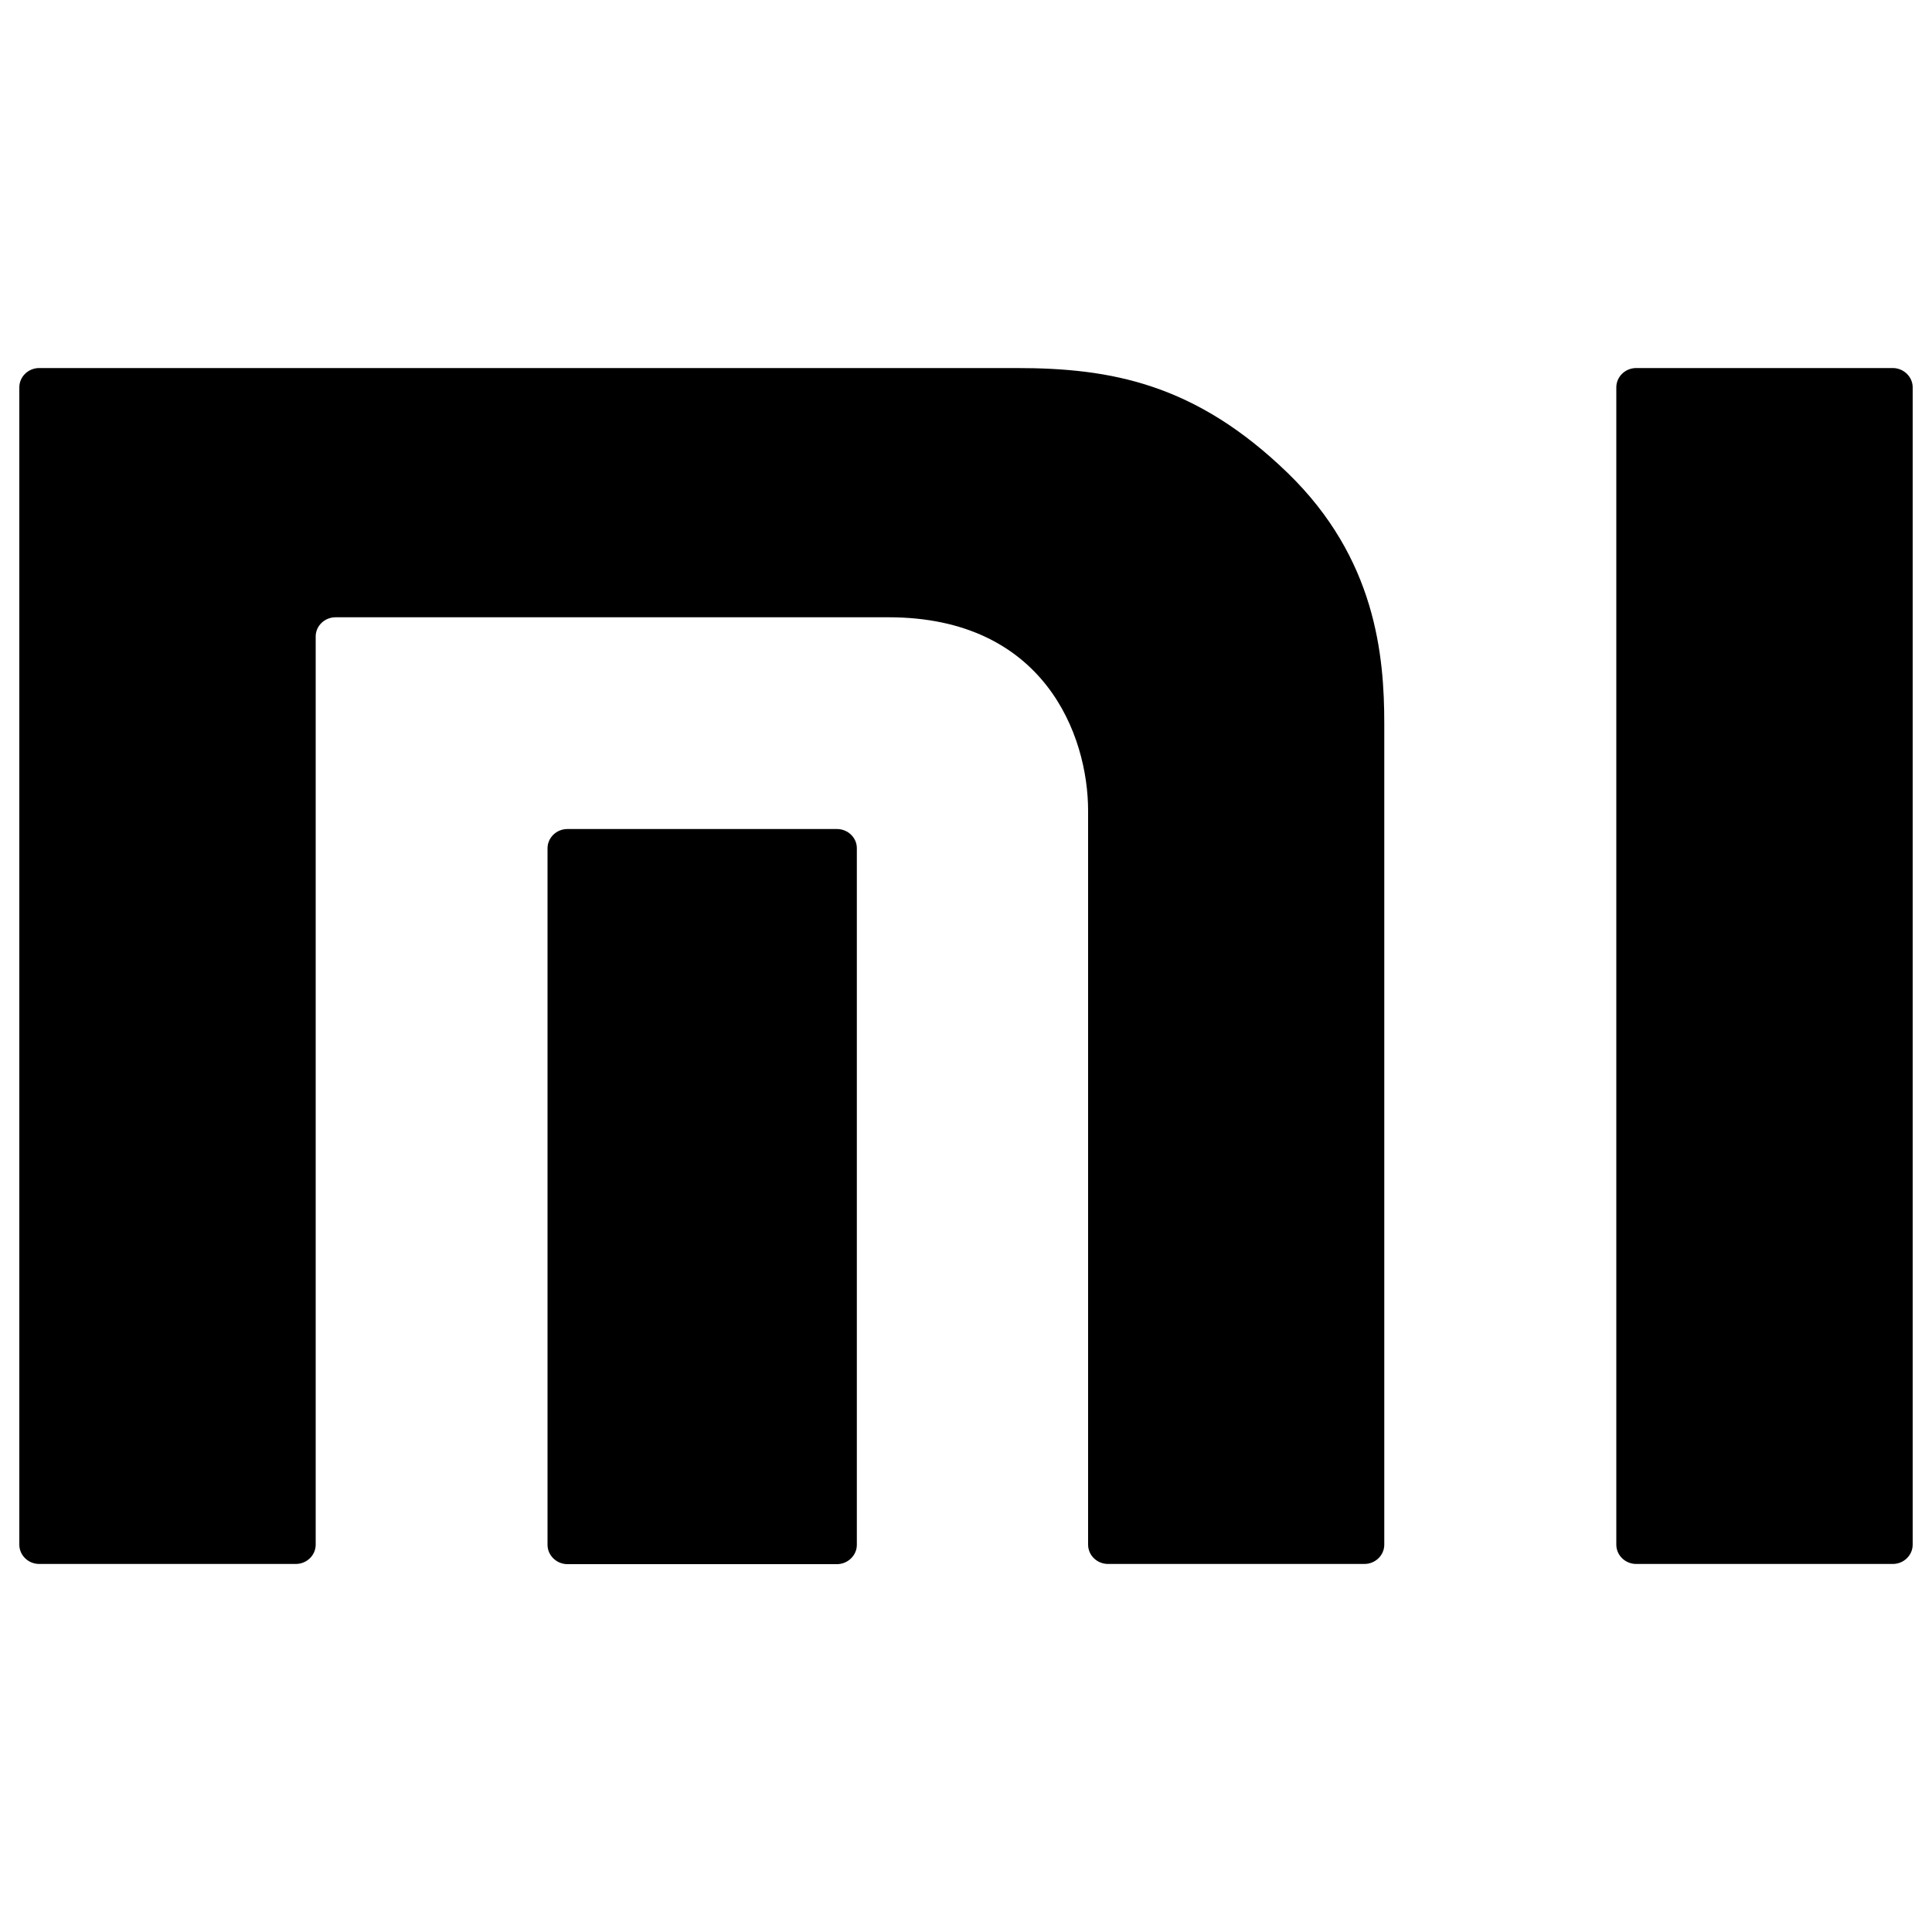 <?xml version="1.0" encoding="utf-8"?>
<!-- Svg Vector Icons : http://www.onlinewebfonts.com/icon -->
<!DOCTYPE svg PUBLIC "-//W3C//DTD SVG 1.1//EN" "http://www.w3.org/Graphics/SVG/1.1/DTD/svg11.dtd">
<svg version="1.1" xmlns="http://www.w3.org/2000/svg" xmlns:xlink="http://www.w3.org/1999/xlink" x="0px" y="0px" viewBox="0 0 1000 1000" enable-background="new 0 0 1000 1000" xml:space="preserve">
<g><path d="M979.7,190.5H846.9c-5.7,0-10.3,4.5-10.3,10v599c0,5.5,4.6,10,10.3,10h132.8c5.7,0,10.3-4.5,10.3-10v-599C990,195,985.3,190.5,979.7,190.5z M526.2,190.5H20.3c-5.7,0-10.3,4.5-10.3,10v599c0,5.5,4.6,10,10.3,10h132.8c5.7,0,10.3-4.5,10.3-10V329.4c0-5.4,4.6-9.9,10.3-9.9h286.2c80.5,0,103.3,60.9,103.3,100.2v379.8c0,5.5,4.6,10,10.3,10h132.7c5.7,0,10.3-4.5,10.3-10V374.6c0-35.1-4.3-85.5-50-129.8C618.7,198.5,575,190.5,526.2,190.5z M433.2,429.1H293.7c-5.7,0-10.3,4.5-10.3,10v360.5c0,5.5,4.7,10,10.3,10h139.5c5.6,0,10.3-4.5,10.3-10V439C443.5,433.6,438.9,429.1,433.2,429.1z"/></g>
</svg>